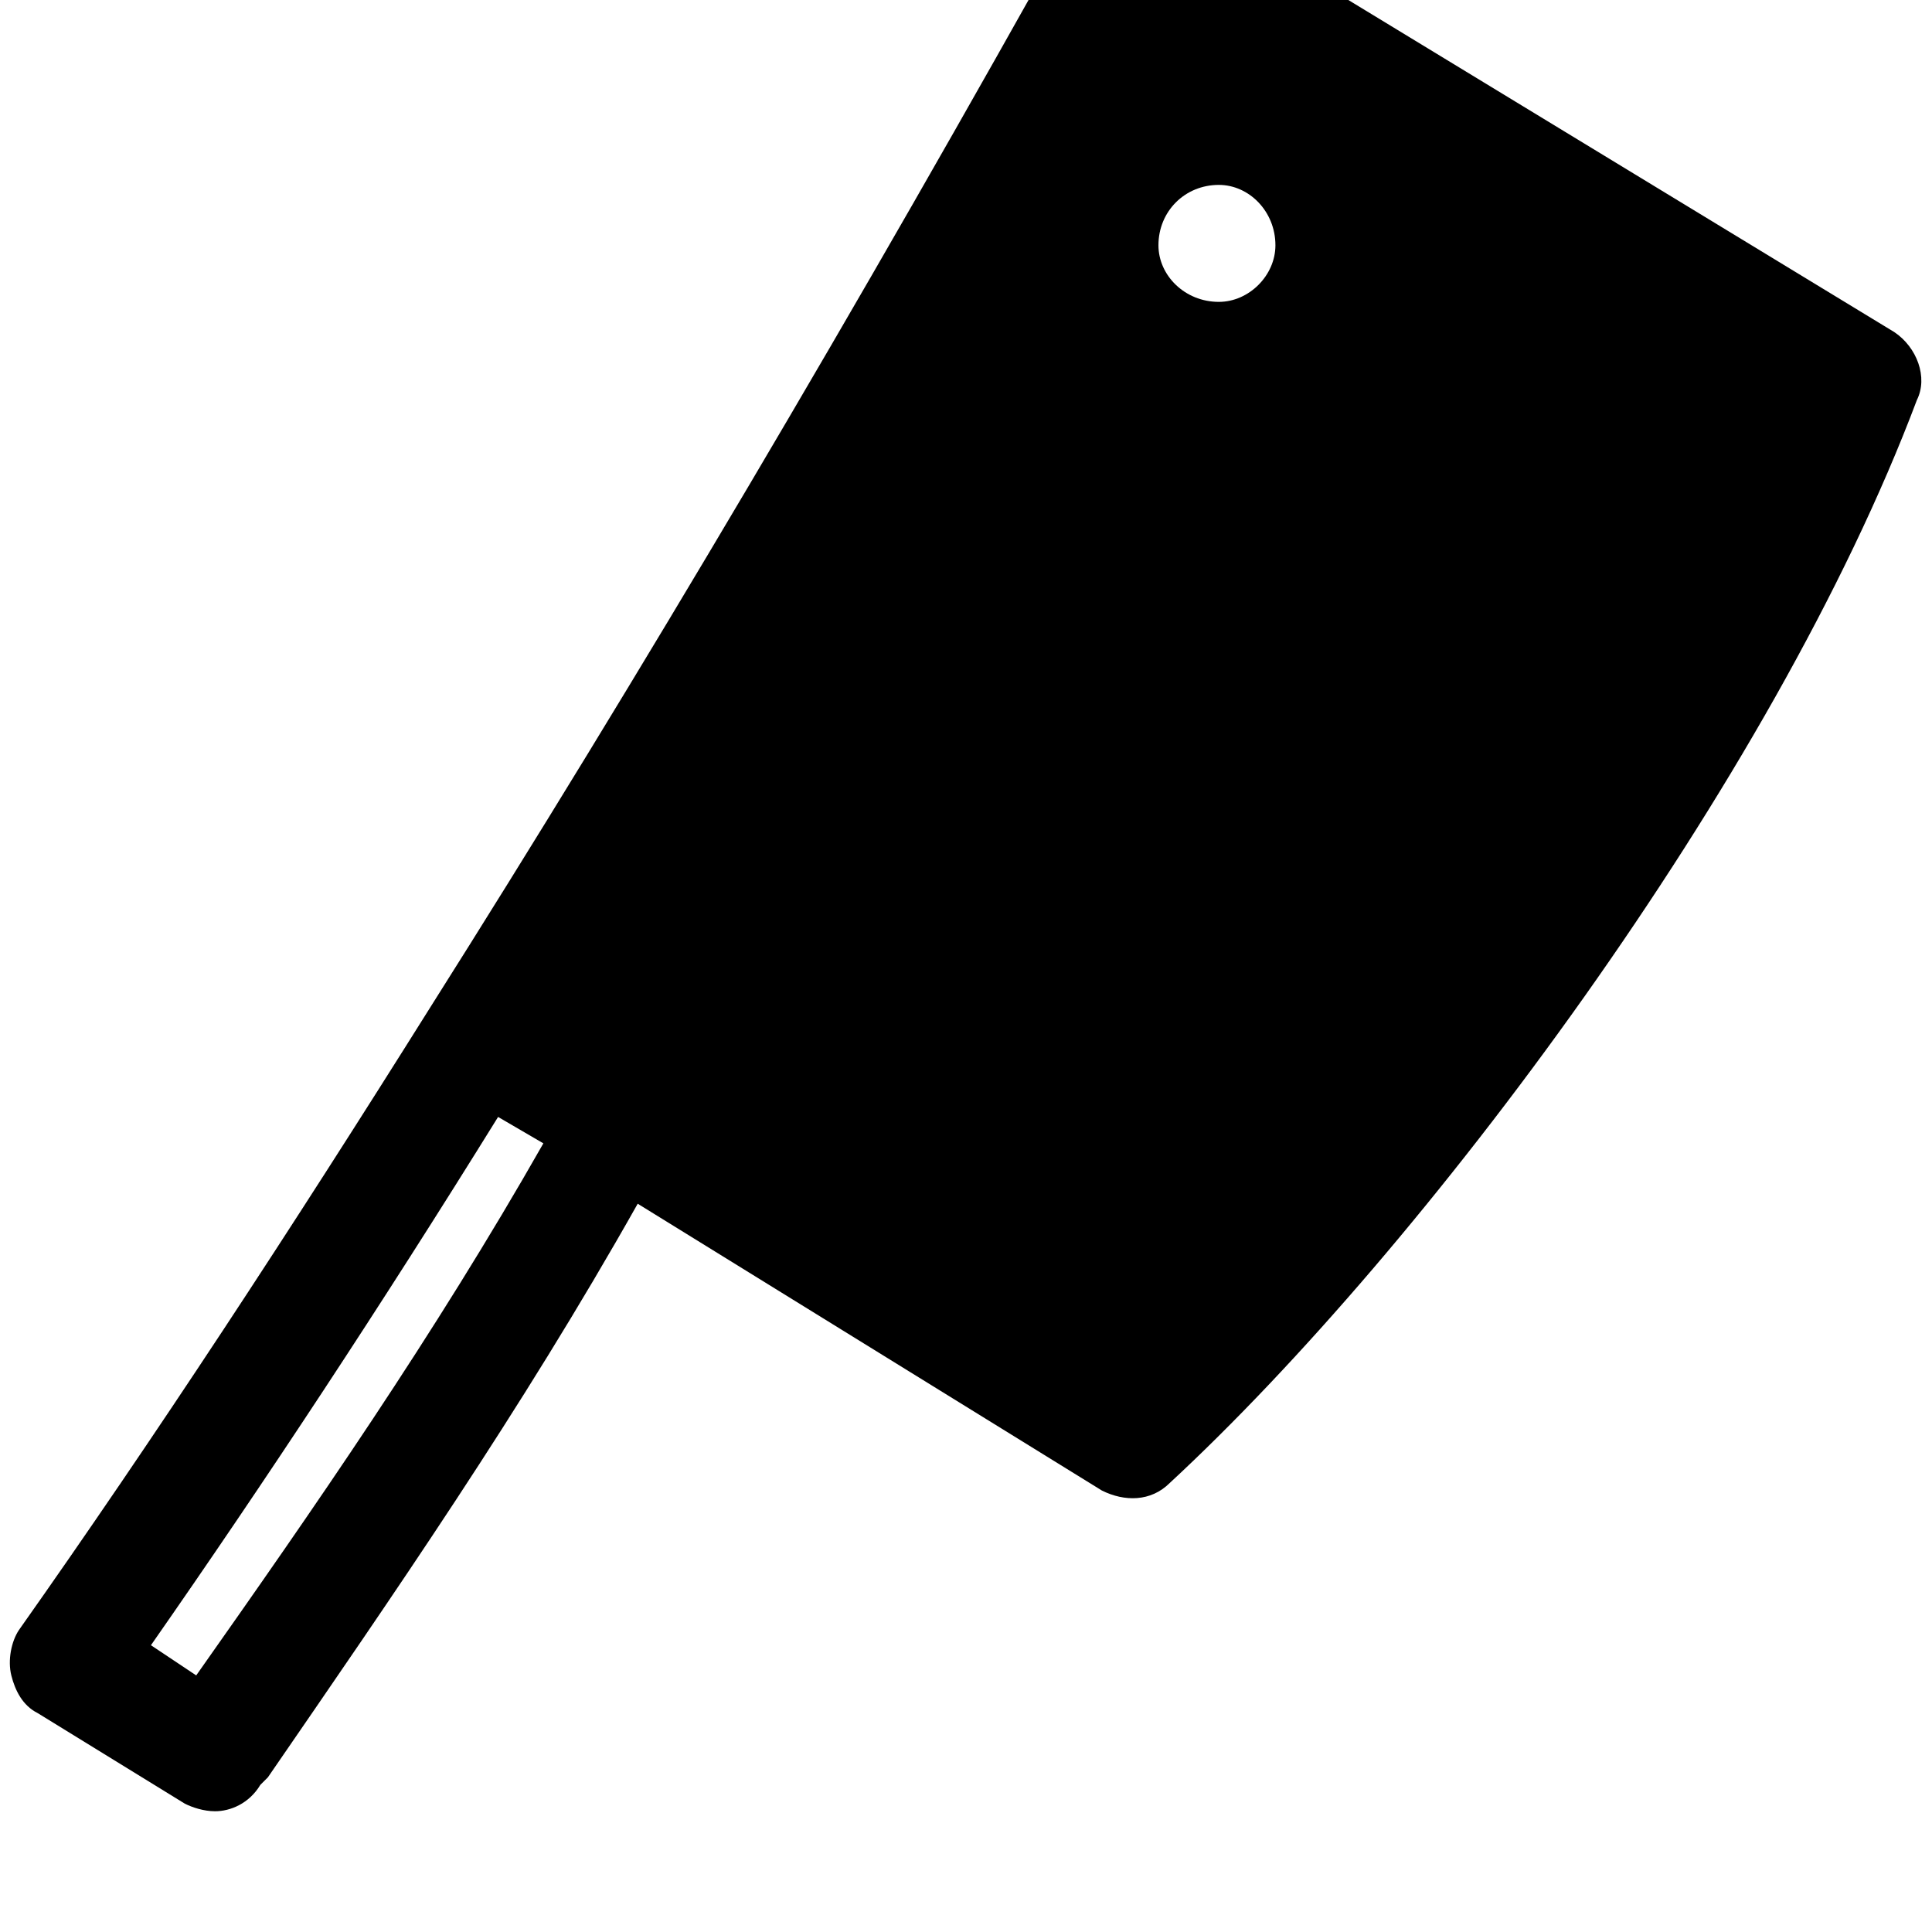 <svg xmlns="http://www.w3.org/2000/svg" viewBox="0 0 512 512"><path d="M502 88l-194-118c-4-2-8-3-12-1-4 1-7 3-10 7-59 106-117 204-172 291-37 59-73 114-109 165-2 3-3 8-2 12s3 8 7 10l39 24c2 1 5 2 8 2 4 0 9-2 12-7l2-2c33-48 67-97 98-152l123 76c6 3 13 3 18-2 67-62 160-186 198-287 3-6 0-14-6-18zm-450 356l-12-8c30-43 61-90 92-140l12 7c-29 51-61 97-92 141zm271-364c-9 0-16-7-16-15 0-9 7-16 16-16 8 0 15 7 15 16 0 8-7 15-15 15z"/></svg>